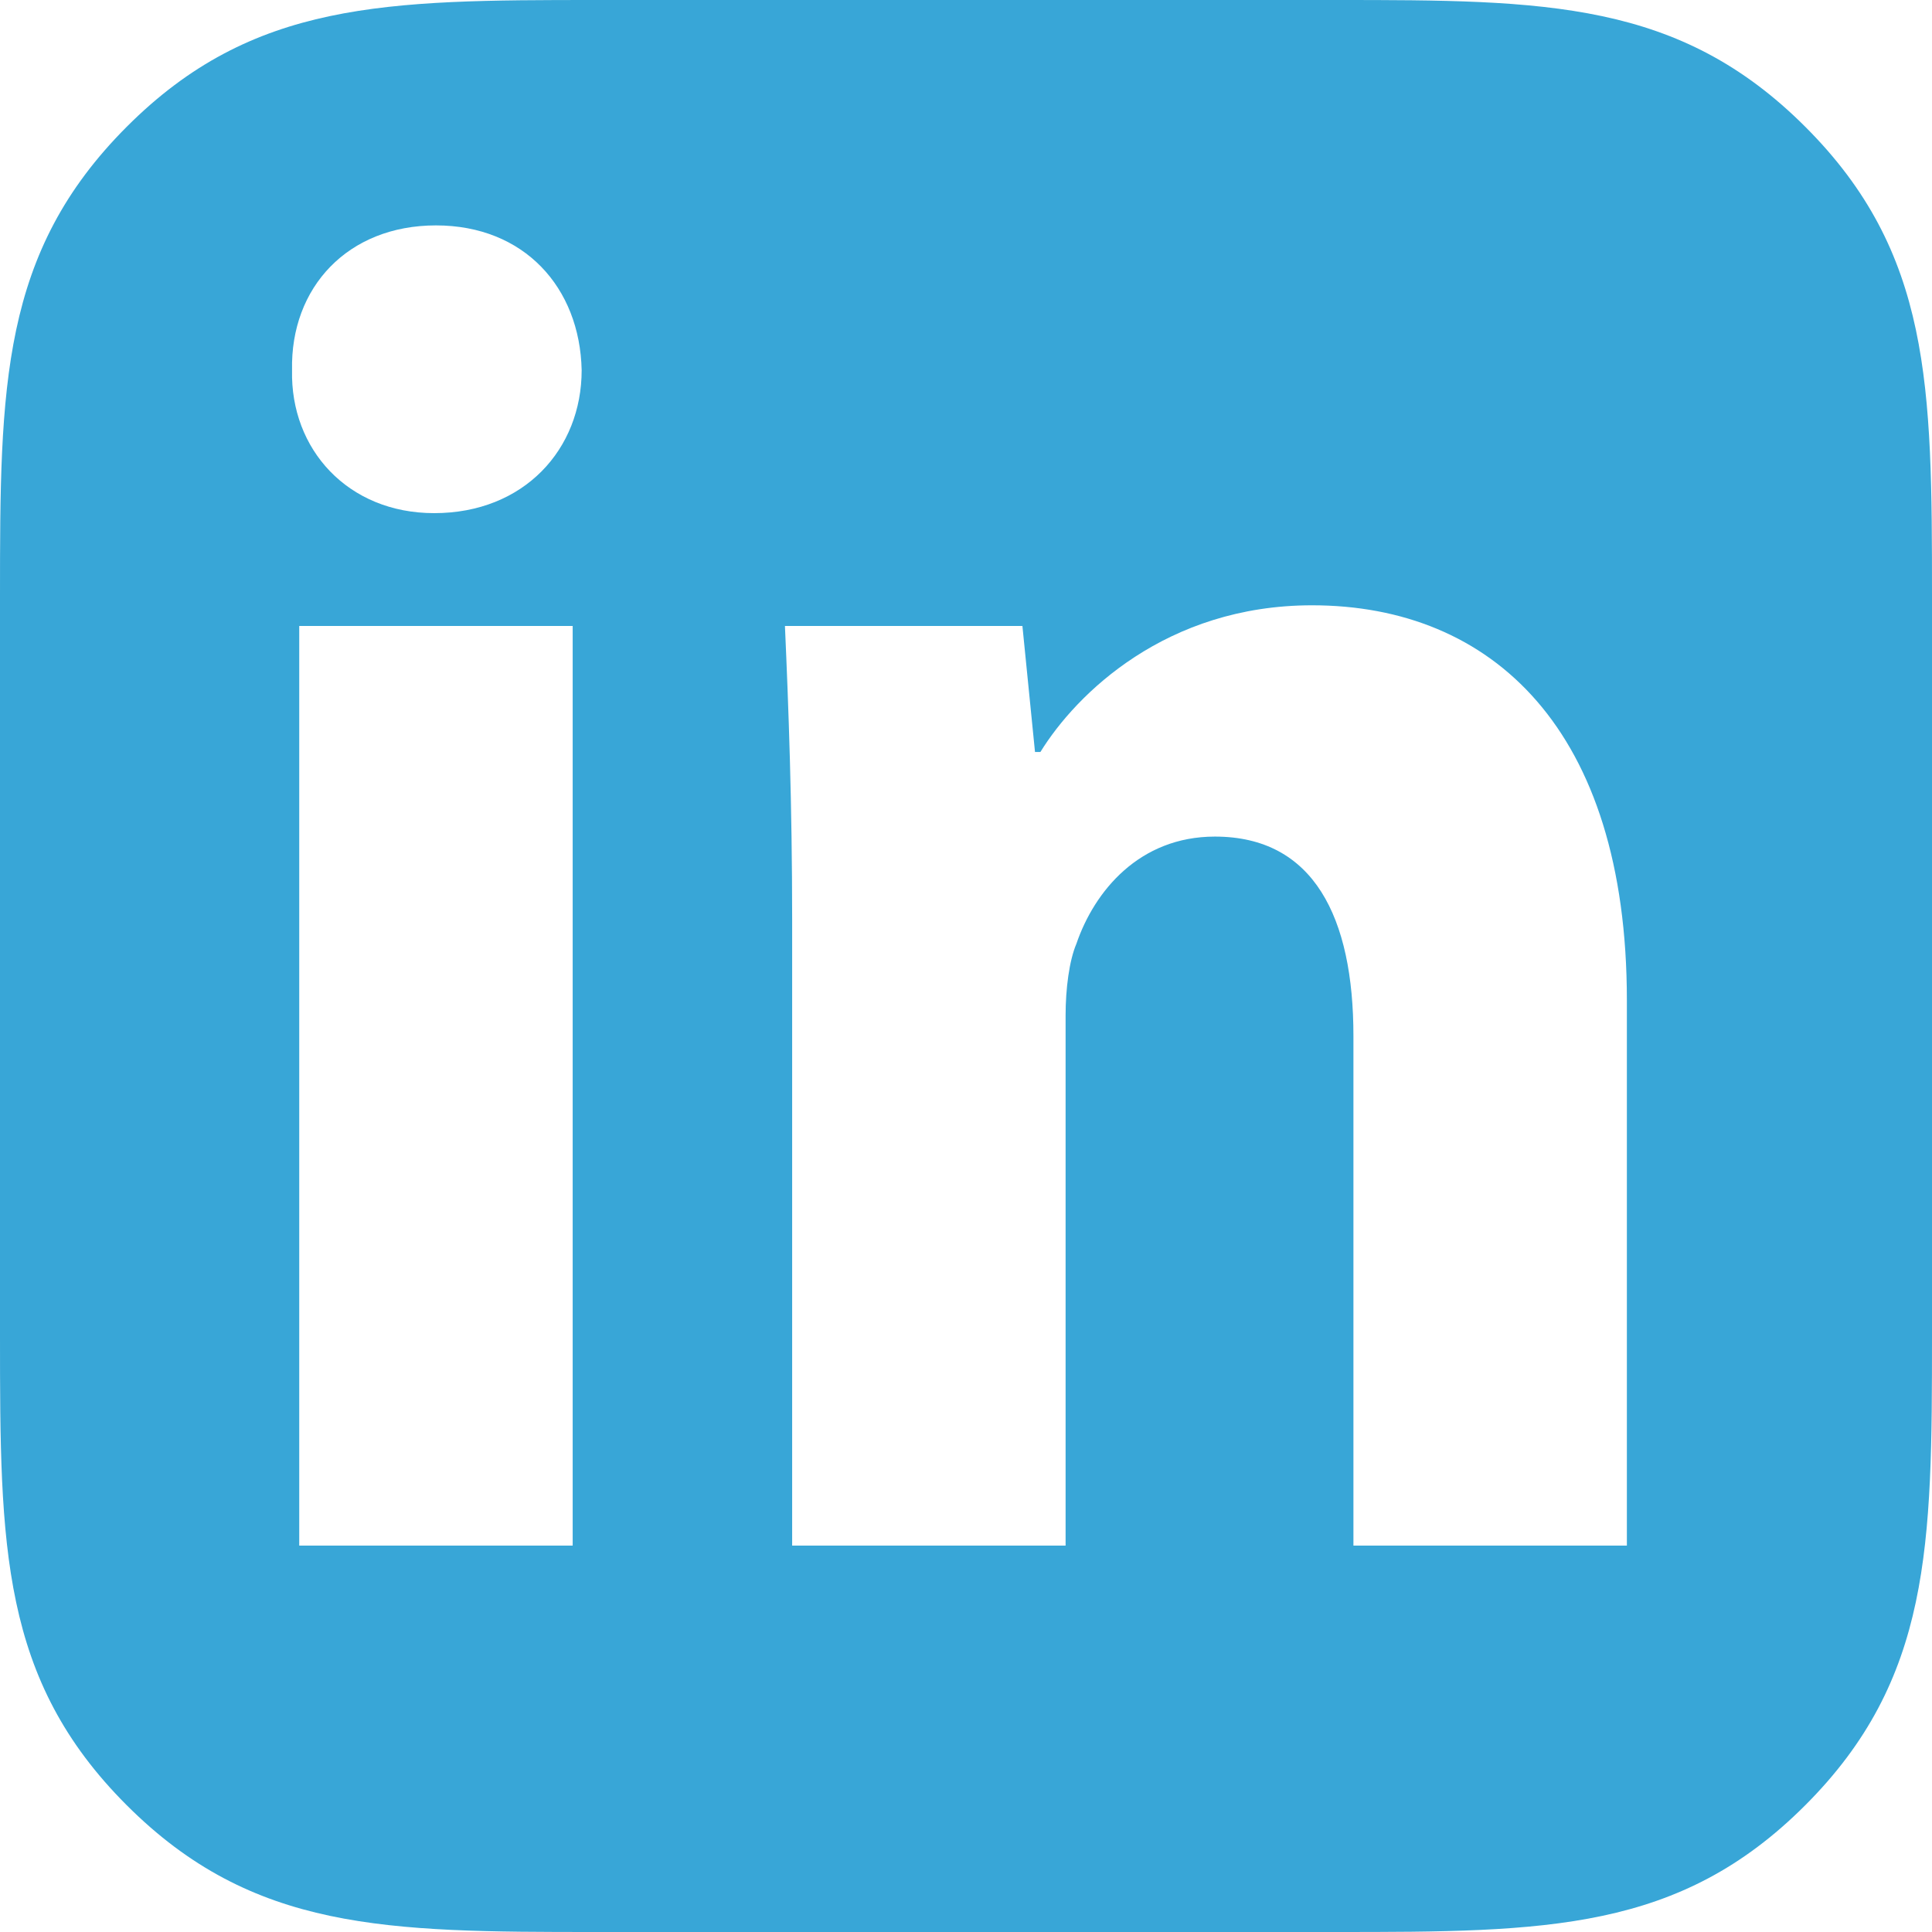<?xml version="1.0" encoding="UTF-8" standalone="no"?>
<svg width="60px" height="60px" viewBox="0 0 60 60" version="1.1" xmlns="http://www.w3.org/2000/svg" xmlns:xlink="http://www.w3.org/1999/xlink" xmlns:sketch="http://www.bohemiancoding.com/sketch/ns">
    <!-- Generator: Sketch 3.1.1 (8761) - http://www.bohemiancoding.com/sketch -->
    <title>linkedin_r</title>
    <desc>Created with Sketch.</desc>
    <defs></defs>
    <g id="Page-1" stroke="none" stroke-width="1" fill="none" fill-rule="evenodd" sketch:type="MSPage">
        <g id="rounded-icons" sketch:type="MSLayerGroup" transform="translate(-100, -200)" fill="#38A6D7">
            <g id="row-3-rounded-icons" transform="translate(0, 200)" sketch:type="MSShapeGroup">
                <path d="M141.5,0 L118.5,0 C111.981,0 107.848,0.025 103.941,3.932 C100.025,7.848 100,12.001 100,18.5 L100,41.5 C100,48.02 100.026,52.153 103.932,56.059 C107.85,59.977 112.001,60 118.5,60 L141.5,60 C148.02,60 152.152,59.976 156.059,56.068 C159.975,52.153 160,47.999 160,41.5 L160,18.5 C160,11.981 159.975,7.847 156.068,3.941 C152.15,0.023 147.999,0 141.5,0 Z M117.785,48 L117.785,19.44 L109.293,19.44 L109.293,48 L117.785,48 Z M113.539,7 C110.802,7 109.014,8.927 109.07,11.497 C109.014,13.95 110.802,15.936 113.483,15.936 C116.277,15.936 118.064,13.95 118.064,11.497 C118.009,8.927 116.277,7 113.539,7 Z M124.601,48 L133.093,48 L133.093,31.53 C133.093,30.712 133.205,29.836 133.428,29.311 C133.987,27.675 135.383,25.981 137.73,25.981 C140.803,25.981 142.032,28.493 142.032,32.172 L142.032,48 L150.524,48 L150.524,31.063 C150.524,22.652 146.334,18.798 140.747,18.798 C136.221,18.798 133.428,21.543 132.311,23.353 L132.143,23.353 L131.752,19.44 L124.377,19.44 C124.489,21.952 124.601,24.989 124.601,28.551 L124.601,48 Z" id="linkedin_r"></path>
            </g>
        </g>
    </g>
</svg>